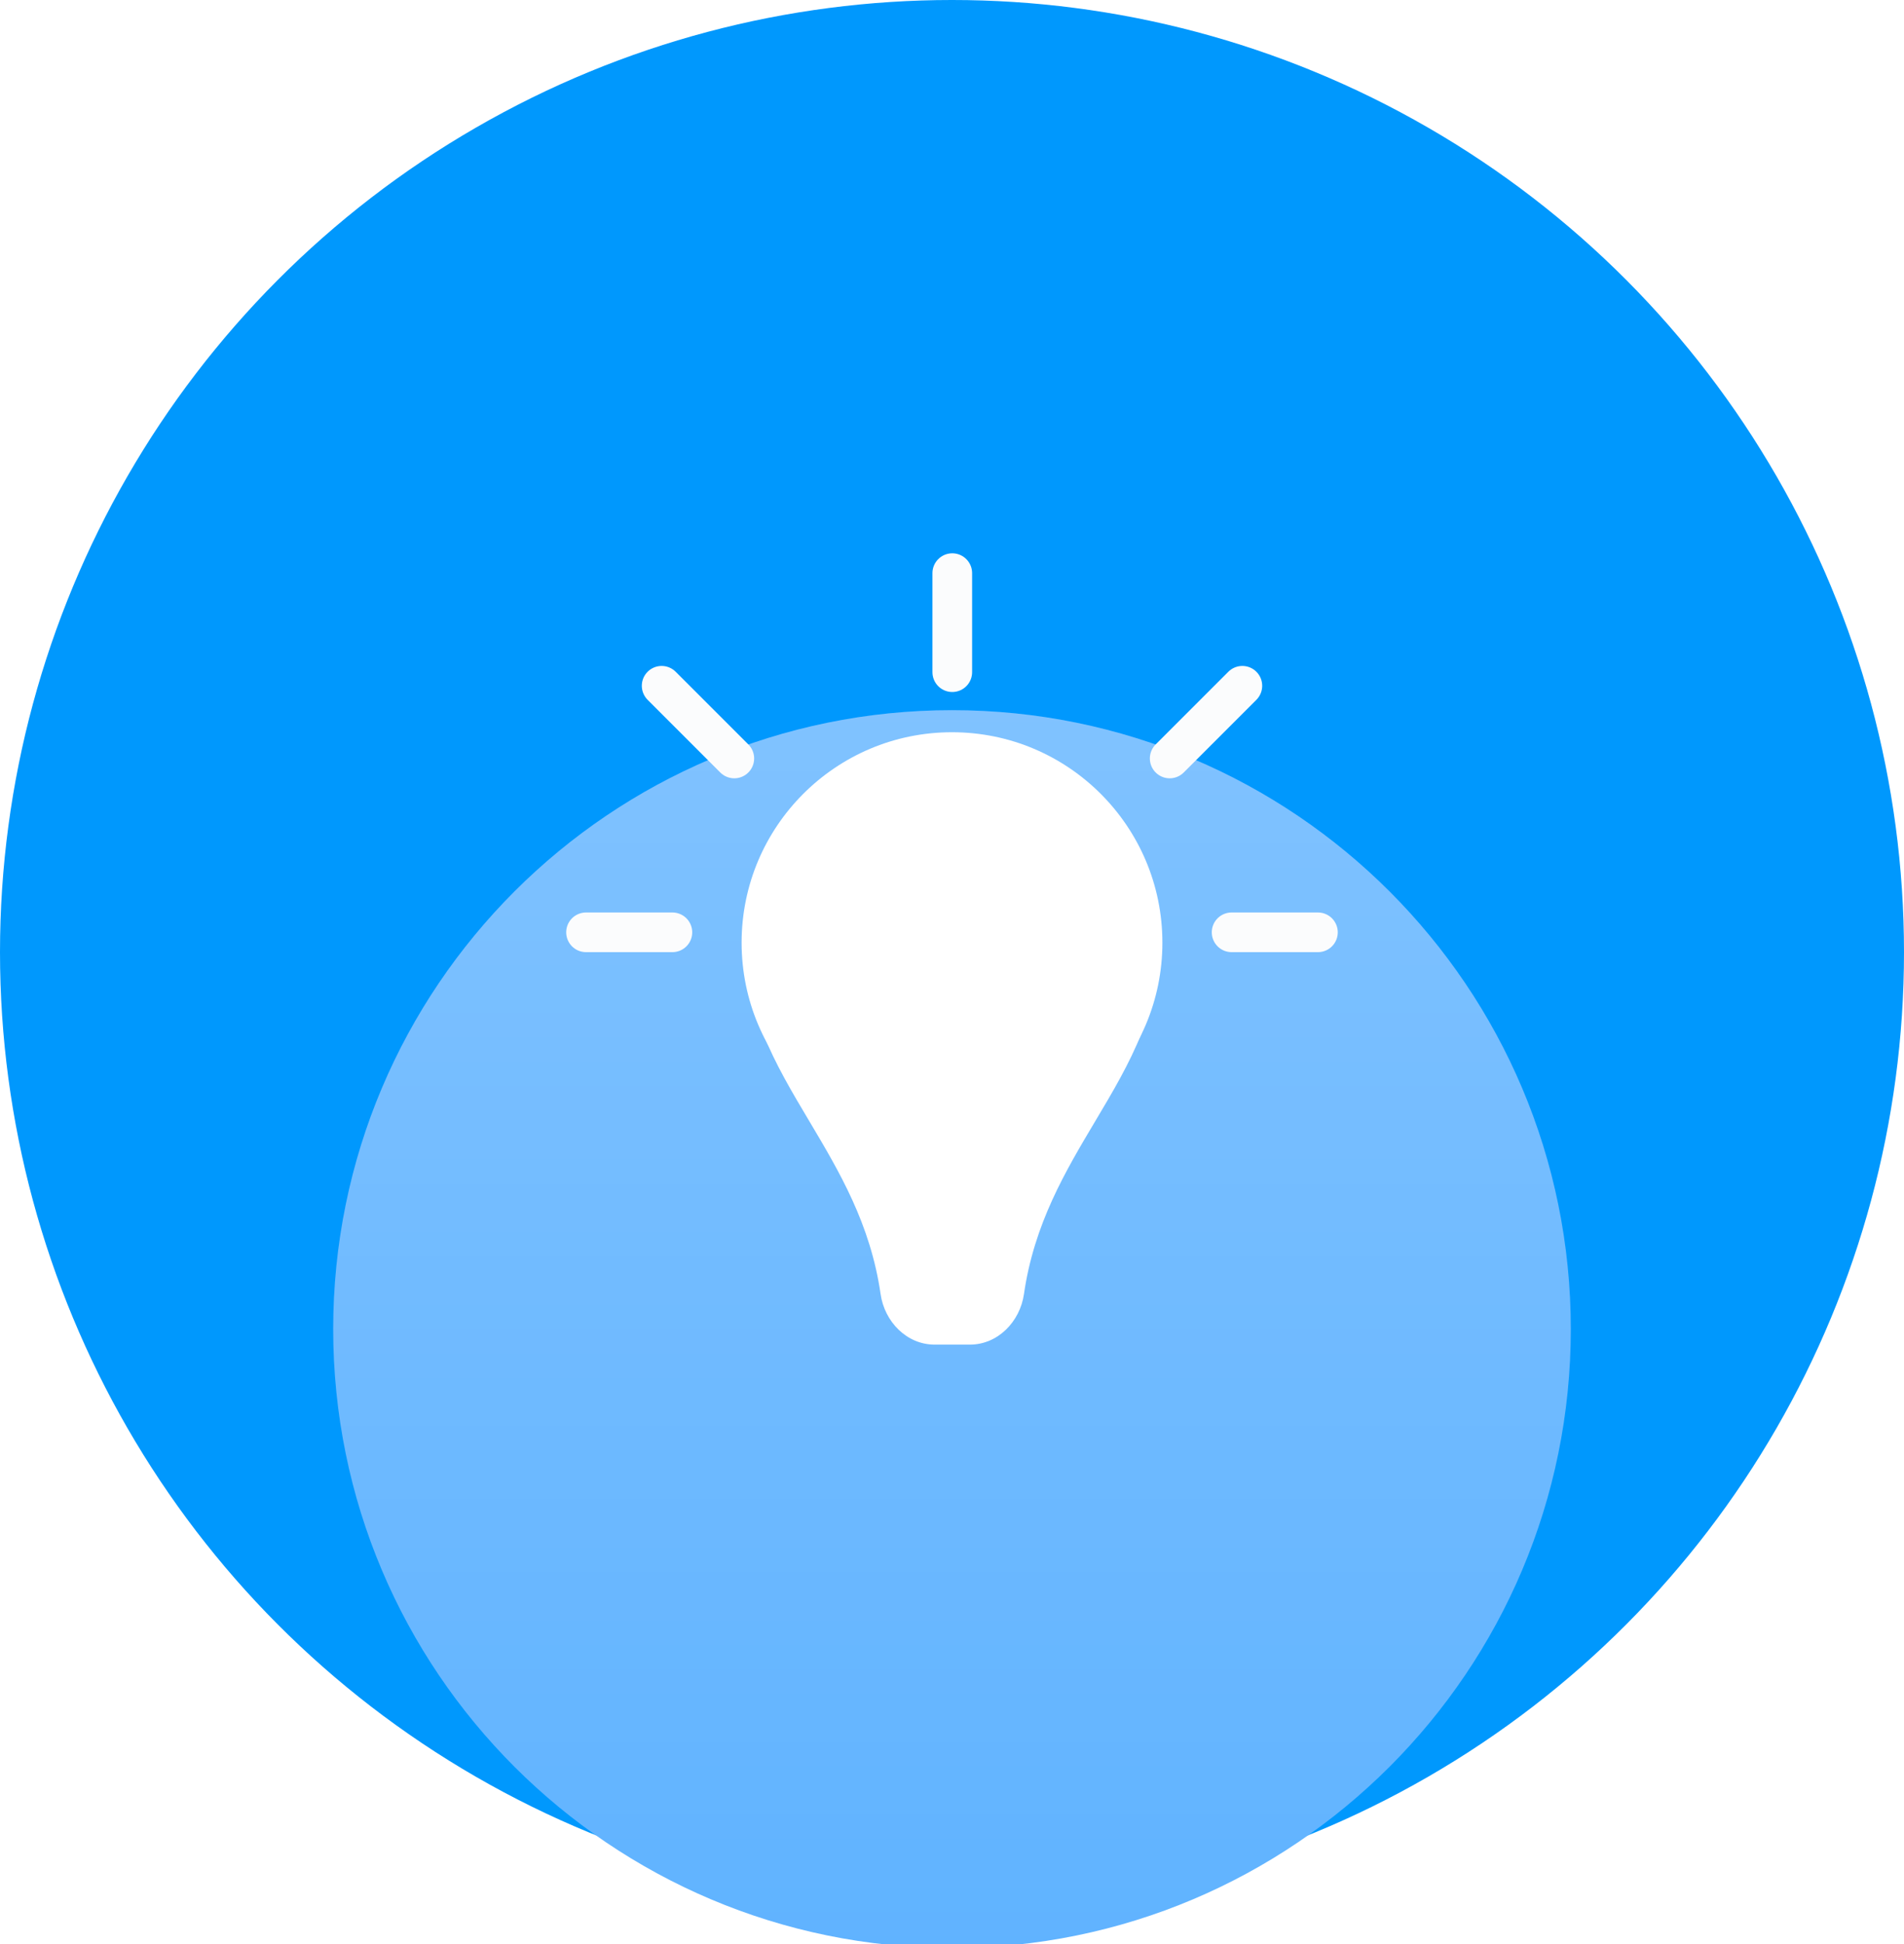 <?xml version="1.0" encoding="utf-8"?>
<svg xmlns="http://www.w3.org/2000/svg" fill="none" height="49" viewBox="0 0 48 49" width="48">
<circle cx="24" cy="24" fill="#0098FD" r="24"/>
<g filter="url(#filter0_d_2426_222)">
<g filter="url(#filter1_ddi_2426_222)">
<path d="M8.4 24C8.4 15.384 15.384 8.4 24 8.4C32.616 8.4 39.6 15.384 39.6 24C39.6 32.616 32.616 39.6 24 39.6C15.384 39.6 8.4 32.616 8.4 24Z" fill="#60B3FF"/>
<path d="M8.4 24C8.4 15.384 15.384 8.4 24 8.4C32.616 8.4 39.6 15.384 39.6 24C39.6 32.616 32.616 39.6 24 39.6C15.384 39.6 8.4 32.616 8.4 24Z" fill="url(#paint0_linear_2426_222)" fill-opacity="0.2"/>
</g>
</g>
<g filter="url(#filter2_d_2426_222)">
<circle cx="24" cy="22.76" fill="white" r="5.304"/>
<path clip-rule="evenodd" d="M19.236 25.045L24.007 24.423H24.007L28.777 25.045C28.471 25.815 28.047 26.528 27.612 27.258C26.856 28.527 26.069 29.849 25.814 31.618C25.713 32.314 25.155 32.891 24.451 32.891L24.007 32.891L24.007 32.891L23.562 32.891C22.858 32.891 22.3 32.314 22.2 31.618C21.945 29.849 21.157 28.527 20.402 27.258C19.967 26.528 19.542 25.815 19.236 25.045Z" fill="white" fill-rule="evenodd"/>
</g>
<g filter="url(#filter3_dd_2426_222)">
<path d="M14.774 21.499H16.951" stroke="#FBFCFD" stroke-linecap="round"/>
<path d="M31.049 21.499H33.225" stroke="#FBFCFD" stroke-linecap="round"/>
<path d="M24.007 14.942L24.007 12.446" stroke="#FBFCFD" stroke-linecap="round"/>
<path d="M18.512 17.117L16.68 15.285" stroke="#FBFCFD" stroke-linecap="round"/>
<path d="M29.488 17.117L31.32 15.285" stroke="#FBFCFD" stroke-linecap="round"/>
</g>
<defs>
<filter color-interpolation-filters="sRGB" filterUnits="userSpaceOnUse" height="35.2" id="filter0_d_2426_222" width="35.2" x="6.4" y="7.4">
<feFlood flood-opacity="0" result="BackgroundImageFix"/>
<feColorMatrix in="SourceAlpha" result="hardAlpha" type="matrix" values="0 0 0 0 0 0 0 0 0 0 0 0 0 0 0 0 0 0 127 0"/>
<feOffset dy="1"/>
<feGaussianBlur stdDeviation="1"/>
<feComposite in2="hardAlpha" operator="out"/>
<feColorMatrix type="matrix" values="0 0 0 0 0 0 0 0 0 0 0 0 0 0 0 0 0 0 0.1 0"/>
<feBlend in2="BackgroundImageFix" mode="normal" result="effect1_dropShadow_2426_222"/>
<feBlend in="SourceGraphic" in2="effect1_dropShadow_2426_222" mode="normal" result="shape"/>
</filter>
<filter color-interpolation-filters="sRGB" filterUnits="userSpaceOnUse" height="41.2" id="filter1_ddi_2426_222" width="39.2" x="4.4" y="7.4">
<feFlood flood-opacity="0" result="BackgroundImageFix"/>
<feColorMatrix in="SourceAlpha" result="hardAlpha" type="matrix" values="0 0 0 0 0 0 0 0 0 0 0 0 0 0 0 0 0 0 127 0"/>
<feOffset dy="3"/>
<feGaussianBlur stdDeviation="2"/>
<feColorMatrix type="matrix" values="0 0 0 0 0 0 0 0 0 0 0 0 0 0 0 0 0 0 0.05 0"/>
<feBlend in2="BackgroundImageFix" mode="multiply" result="effect1_dropShadow_2426_222"/>
<feColorMatrix in="SourceAlpha" result="hardAlpha" type="matrix" values="0 0 0 0 0 0 0 0 0 0 0 0 0 0 0 0 0 0 127 0"/>
<feOffset dy="5"/>
<feGaussianBlur stdDeviation="2"/>
<feColorMatrix type="matrix" values="0 0 0 0 0 0 0 0 0 0 0 0 0 0 0 0 0 0 0.05 0"/>
<feBlend in2="effect1_dropShadow_2426_222" mode="multiply" result="effect2_dropShadow_2426_222"/>
<feBlend in="SourceGraphic" in2="effect2_dropShadow_2426_222" mode="normal" result="shape"/>
<feColorMatrix in="SourceAlpha" result="hardAlpha" type="matrix" values="0 0 0 0 0 0 0 0 0 0 0 0 0 0 0 0 0 0 127 0"/>
<feOffset dy="0.5"/>
<feComposite in2="hardAlpha" k2="-1" k3="1" operator="arithmetic"/>
<feColorMatrix type="matrix" values="0 0 0 0 1 0 0 0 0 1 0 0 0 0 1 0 0 0 0.1 0"/>
<feBlend in2="shape" mode="normal" result="effect3_innerShadow_2426_222"/>
</filter>
<filter color-interpolation-filters="sRGB" filterUnits="userSpaceOnUse" height="19.435" id="filter2_d_2426_222" width="14.608" x="16.696" y="16.456">
<feFlood flood-opacity="0" result="BackgroundImageFix"/>
<feColorMatrix in="SourceAlpha" result="hardAlpha" type="matrix" values="0 0 0 0 0 0 0 0 0 0 0 0 0 0 0 0 0 0 127 0"/>
<feOffset dy="1"/>
<feGaussianBlur stdDeviation="1"/>
<feColorMatrix type="matrix" values="0 0 0 0 0 0 0 0 0 0 0 0 0 0 0 0 0 0 0.1 0"/>
<feBlend in2="BackgroundImageFix" mode="multiply" result="effect1_dropShadow_2426_222"/>
<feBlend in="SourceGraphic" in2="effect1_dropShadow_2426_222" mode="normal" result="shape"/>
</filter>
<filter color-interpolation-filters="sRGB" filterUnits="userSpaceOnUse" height="14.053" id="filter3_dd_2426_222" width="23.451" x="12.274" y="10.946">
<feFlood flood-opacity="0" result="BackgroundImageFix"/>
<feColorMatrix in="SourceAlpha" result="hardAlpha" type="matrix" values="0 0 0 0 0 0 0 0 0 0 0 0 0 0 0 0 0 0 127 0"/>
<feOffset dy="1"/>
<feGaussianBlur stdDeviation="1"/>
<feComposite in2="hardAlpha" operator="out"/>
<feColorMatrix type="matrix" values="0 0 0 0 0 0 0 0 0 0 0 0 0 0 0 0 0 0 0.1 0"/>
<feBlend in2="BackgroundImageFix" mode="normal" result="effect1_dropShadow_2426_222"/>
<feColorMatrix in="SourceAlpha" result="hardAlpha" type="matrix" values="0 0 0 0 0 0 0 0 0 0 0 0 0 0 0 0 0 0 127 0"/>
<feOffset dy="1"/>
<feGaussianBlur stdDeviation="1"/>
<feColorMatrix type="matrix" values="0 0 0 0 0 0 0 0 0 0 0 0 0 0 0 0 0 0 0.1 0"/>
<feBlend in2="effect1_dropShadow_2426_222" mode="multiply" result="effect2_dropShadow_2426_222"/>
<feBlend in="SourceGraphic" in2="effect2_dropShadow_2426_222" mode="normal" result="shape"/>
</filter>
<linearGradient gradientUnits="userSpaceOnUse" id="paint0_linear_2426_222" x1="24" x2="24" y1="8.4" y2="39.6">
<stop stop-color="white"/>
<stop offset="1" stop-color="white" stop-opacity="0"/>
</linearGradient>
</defs>
</svg>